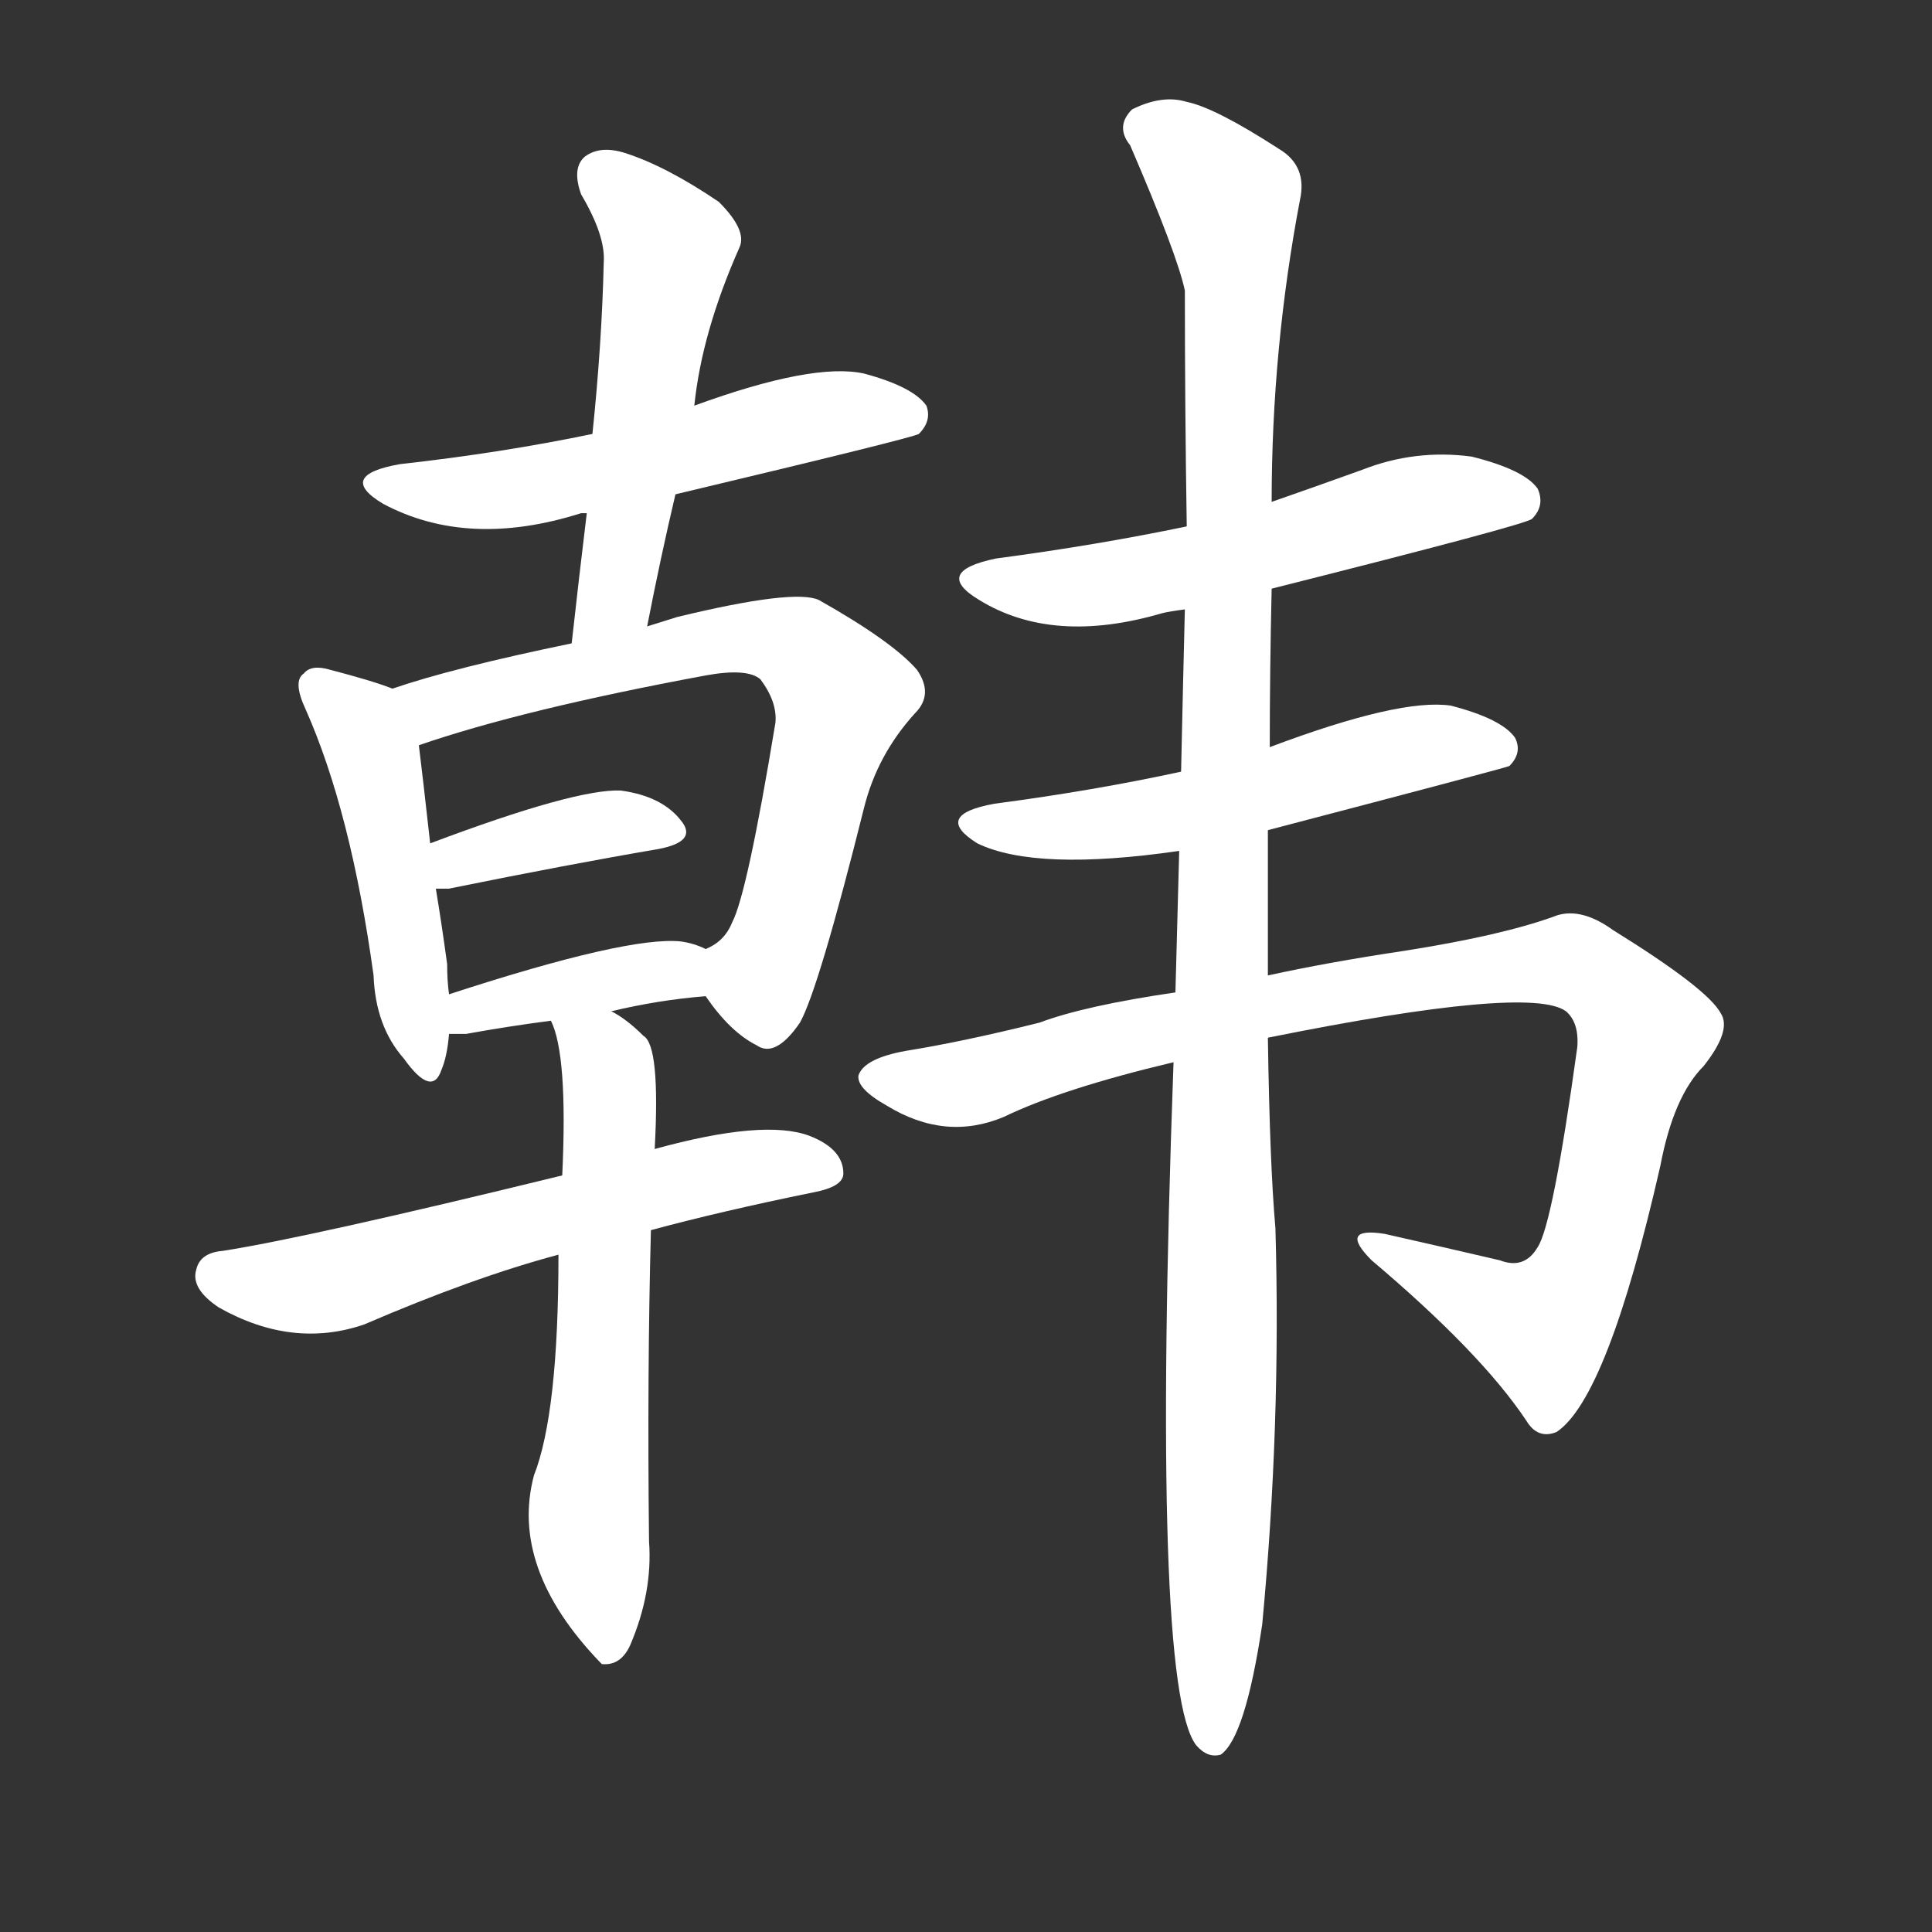 <svg version="1.1" viewBox="0 0 1024 1024" xmlns="http://www.w3.org/2000/svg">
  <rect x="0" y="0" width="1024" height="1024" fill="#333333" stroke="none"/>
  <g transform="scale(1, -1) translate(0, -900)">
    <style type="text/css">
        .stroke1 {fill: #FFFFFF;}
        .stroke2 {fill: #FFFFFF;}
        .stroke3 {fill: #FFFFFF;}
        .stroke4 {fill: #FFFFFF;}
        .stroke5 {fill: #FFFFFF;}
        .stroke6 {fill: #FFFFFF;}
        .stroke7 {fill: #FFFFFF;}
        .stroke8 {fill: #FFFFFF;}
        .stroke9 {fill: #FFFFFF;}
        .stroke10 {fill: #FFFFFF;}
        .stroke11 {fill: #FFFFFF;}
        .stroke12 {fill: #FFFFFF;}
        .stroke13 {fill: #FFFFFF;}
        .stroke14 {fill: #FFFFFF;}
        .stroke15 {fill: #FFFFFF;}
        .stroke16 {fill: #FFFFFF;}
        .stroke17 {fill: #FFFFFF;}
        .stroke18 {fill: #FFFFFF;}
        .stroke19 {fill: #FFFFFF;}
        .stroke20 {fill: #FFFFFF;}
        text {
            font-family: Helvetica;
            font-size: 50px;
            fill: #FFFFFF;}
            paint-order: stroke;
            stroke: #000000;
            stroke-width: 4px;
            stroke-linecap: butt;
            stroke-linejoin: miter;
            font-weight: 800;
        }
    </style>

    <path d="M 358 638 Q 484 668 487 670 Q 494 677 491 685 Q 484 695 458 702 Q 431 708 368 685 L 314 670 Q 266 660 212 654 Q 178 648 203 633 Q 248 609 308 628 Q 309 628 311 628 L 358 638 Z" class="stroke1"/>
    <path d="M 343 568 Q 350 604 358 638 L 368 685 Q 372 724 392 769 Q 396 778 381 793 Q 353 812 331 819 Q 318 823 310 817 Q 303 811 308 797 Q 321 775 320 761 Q 319 718 314 670 L 311 628 Q 307 595 303 559 C 300 529 337 539 343 568 Z" class="stroke2"/>
    <path d="M 208 535 Q 198 539 175 545 Q 165 548 161 543 Q 155 539 162 524 Q 186 470 198 383 Q 199 356 214 339 Q 229 318 234 333 Q 237 340 238 352 L 238 373 Q 237 380 237 389 Q 234 411 231 429 L 228 453 Q 224 489 222 505 C 219 531 219 531 208 535 Z" class="stroke3"/>
    <path d="M 374 372 Q 387 353 401 346 Q 411 339 424 358 Q 434 376 458 472 Q 465 500 485 522 Q 495 532 486 545 Q 473 560 434 582 Q 421 588 359 573 L 343 568 L 303 559 Q 240 546 208 535 C 179 526 194 496 222 505 Q 277 524 374 542 Q 396 546 403 540 Q 412 528 411 517 Q 396 426 388 411 Q 384 401 374 397 C 362 388 362 388 374 372 Z" class="stroke4"/>
    <path d="M 231 429 Q 234 429 238 429 Q 302 442 349 450 Q 370 454 361 465 Q 351 478 329 481 Q 305 482 228 453 C 200 442 201 429 231 429 Z" class="stroke5"/>
    <path d="M 324 364 Q 349 370 374 372 C 404 375 402 385 374 397 Q 368 400 361 401 Q 333 404 238 373 C 209 364 208 352 238 352 Q 242 352 247 352 Q 269 356 292 359 L 324 364 Z" class="stroke6"/>
    <path d="M 345 248 Q 382 258 431 268 Q 447 271 447 278 Q 447 291 429 298 Q 405 307 347 291 L 298 277 Q 163 244 118 237 Q 106 236 104 227 Q 101 217 116 207 Q 155 185 193 198 Q 251 223 296 235 L 345 248 Z" class="stroke7"/>
    <path d="M 296 235 Q 296 151 283 118 Q 270 69 318 19 L 319 18 Q 329 17 334 28 Q 346 56 344 83 Q 343 173 345 248 L 347 291 Q 350 346 341 351 Q 332 360 324 364 C 299 381 283 387 292 359 Q 301 341 298 277 L 296 235 Z" class="stroke8"/>
    <path d="M 674 588 Q 809 622 812 625 Q 819 632 815 641 Q 808 651 780 658 Q 750 662 722 651 Q 697 642 674 634 L 629 621 Q 581 611 528 604 Q 494 597 519 582 Q 558 558 616 575 Q 620 576 628 577 L 674 588 Z" class="stroke9"/>
    <path d="M 672 460 Q 798 493 800 494 Q 807 501 803 509 Q 796 519 769 526 Q 742 530 673 504 L 626 491 Q 580 481 527 474 Q 494 468 518 453 Q 549 438 625 449 L 672 460 Z" class="stroke10"/>
    <path d="M 672 350 Q 811 378 830 364 Q 837 358 836 345 Q 823 251 815 239 Q 808 227 795 232 Q 765 239 734 246 Q 709 250 727 232 Q 785 183 809 147 Q 815 137 825 141 Q 852 159 880 282 Q 887 319 903 335 Q 918 354 912 363 Q 905 376 855 407 Q 837 420 823 414 Q 795 404 744 396 Q 704 390 672 383 L 623 374 Q 575 367 551 358 Q 511 348 480 343 Q 458 339 455 330 Q 454 323 470 314 Q 501 295 532 308 Q 563 323 622 337 L 672 350 Z" class="stroke11"/>
    <path d="M 672 383 Q 672 417 672 460 L 673 504 Q 673 544 674 588 L 674 634 Q 674 715 689 794 Q 693 812 678 821 Q 644 843 629 846 Q 616 850 600 842 Q 591 833 599 823 Q 624 765 628 746 Q 628 685 629 621 L 628 577 Q 627 537 626 491 L 625 449 Q 624 413 623 374 L 622 337 Q 610 6 634 -25 Q 640 -32 647 -30 Q 660 -21 669 39 Q 679 145 676 249 Q 673 283 672 350 L 672 383 Z" class="stroke12"/>
</g></svg>